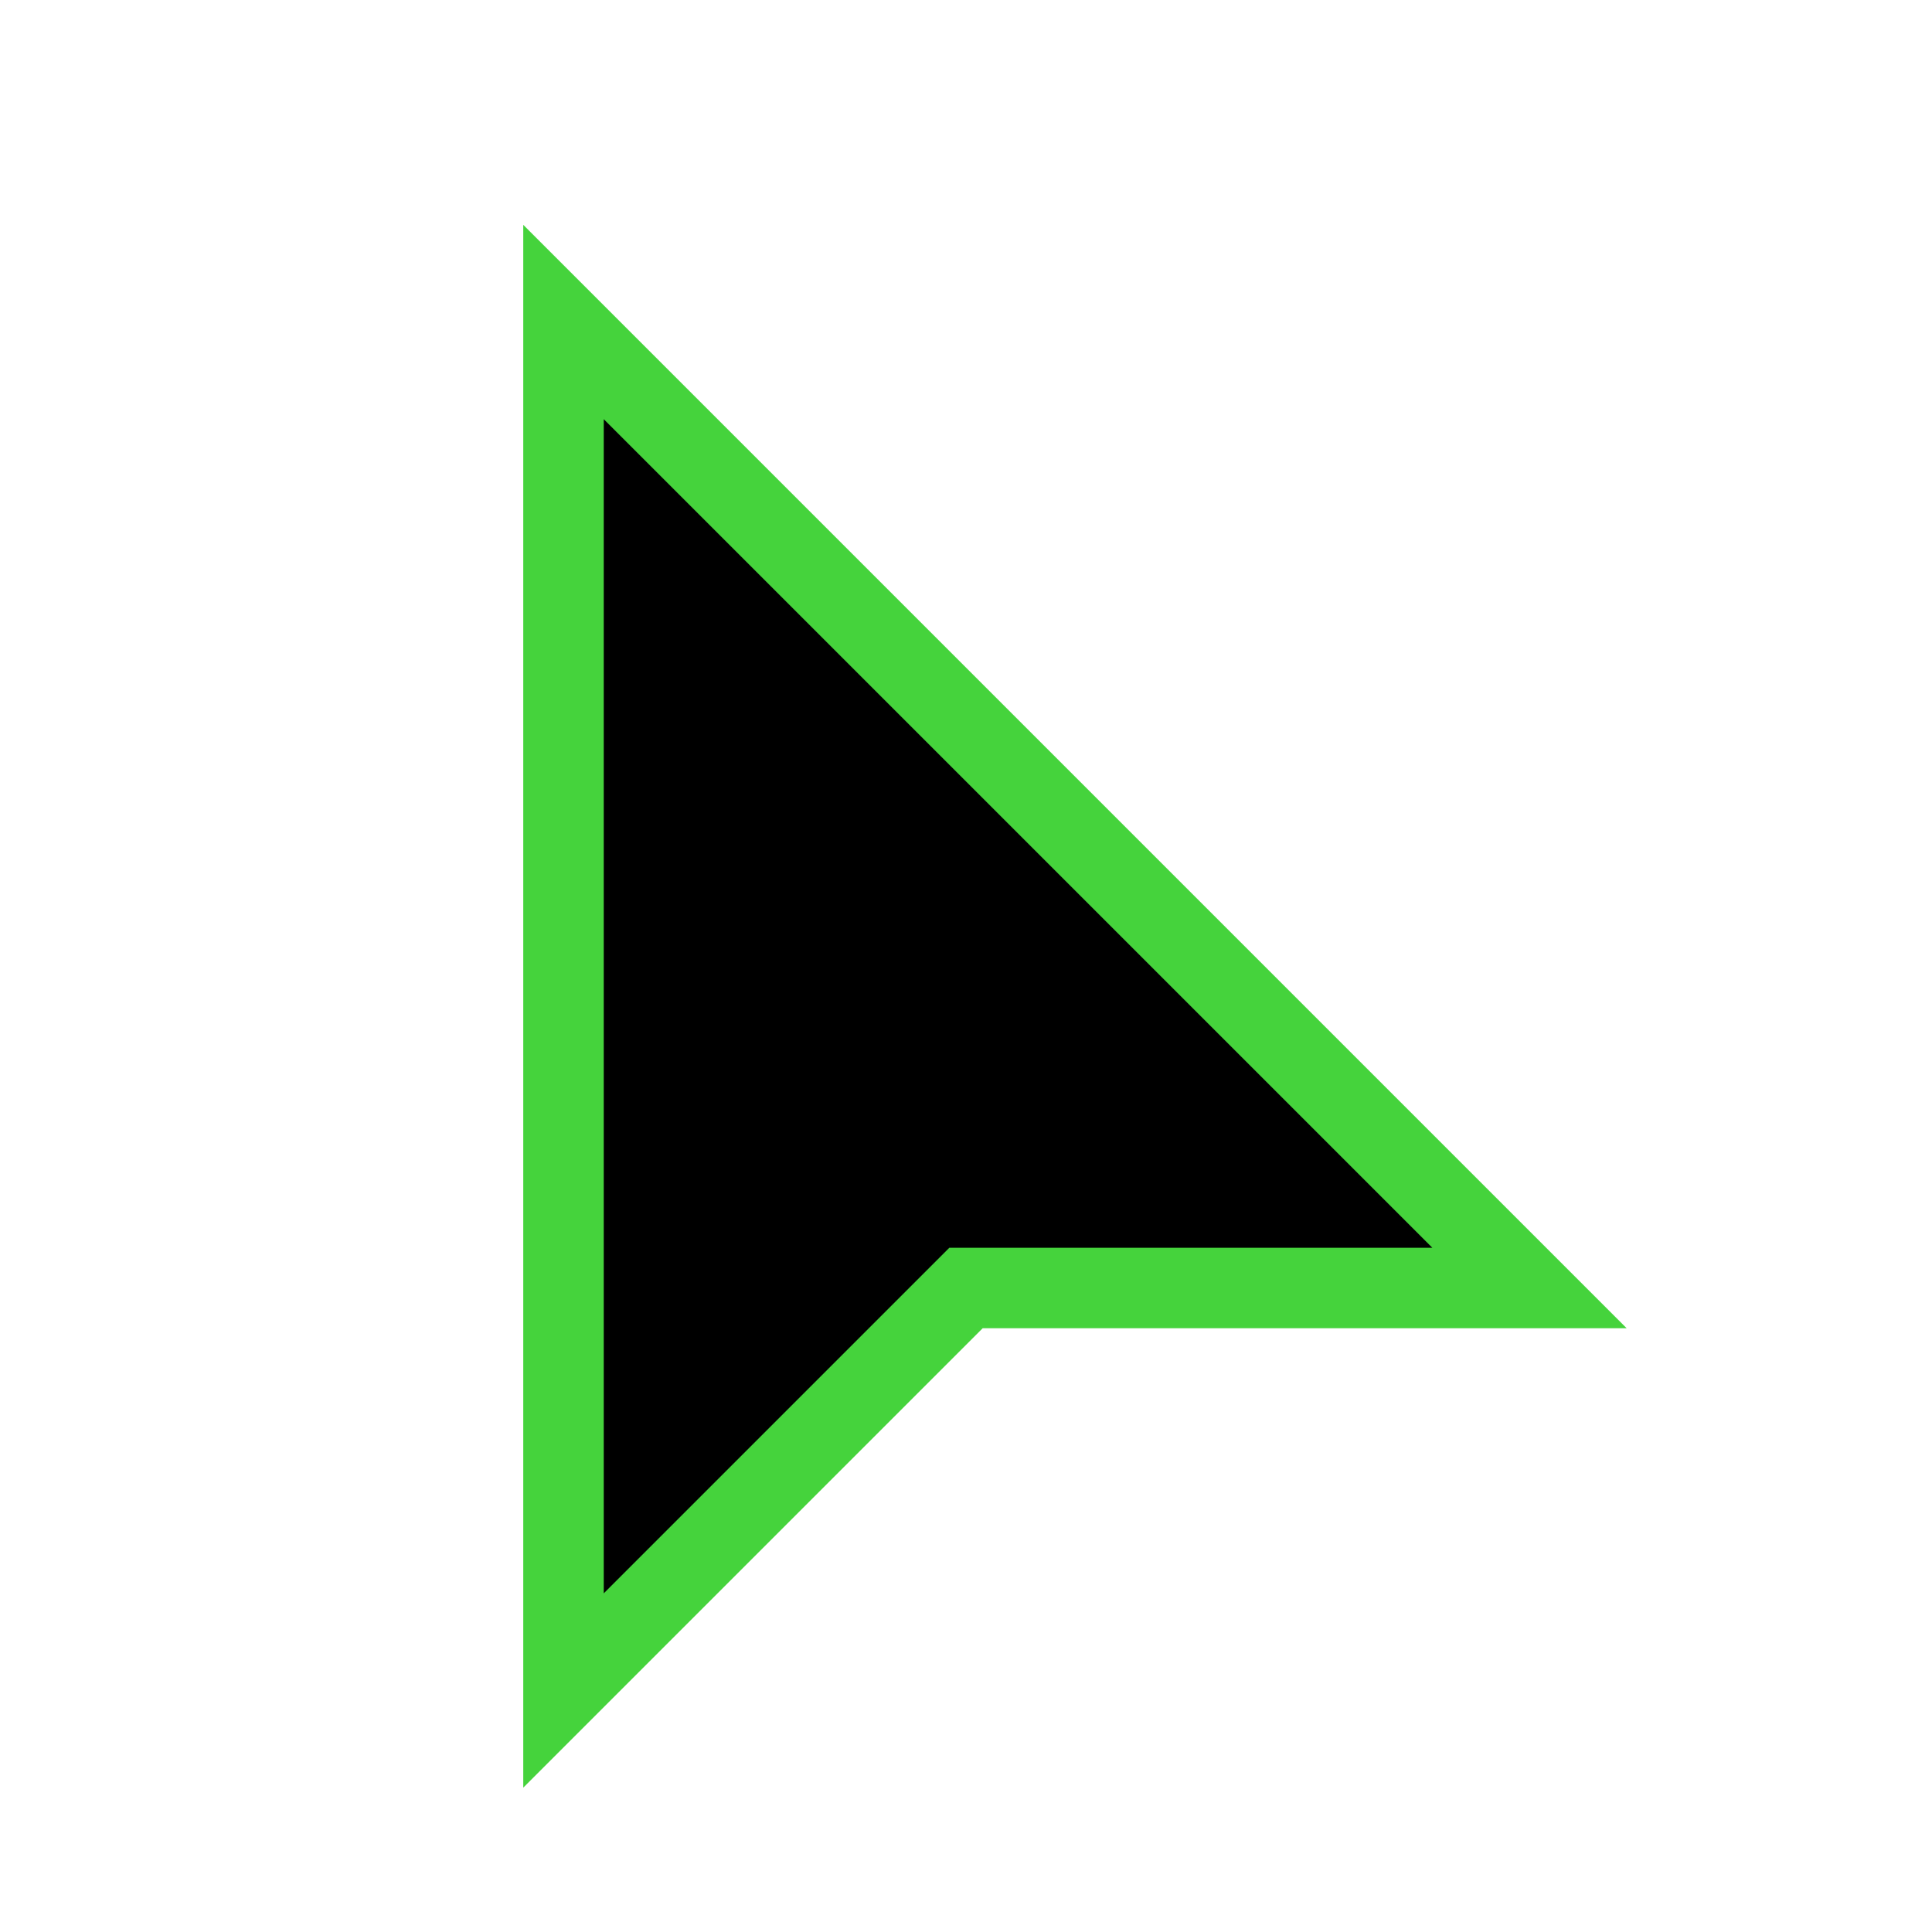 <svg role="img" xmlns="http://www.w3.org/2000/svg" width="28px" height="28px" viewBox="0 0 24 24" aria-labelledby="cursorIconTitle cursorIconDesc" stroke="#45D33C" stroke-width="1" stroke-linecap="square" stroke-linejoin="miter" fill="#000000" color="#45D33C"> <title id="cursorIconTitle">Cursor</title> <desc id="cursorIconDesc">Icon of an arrow mouse cursor</desc> <polygon points="7 20 7 4 19 16 12 16 7 21"/> </svg>